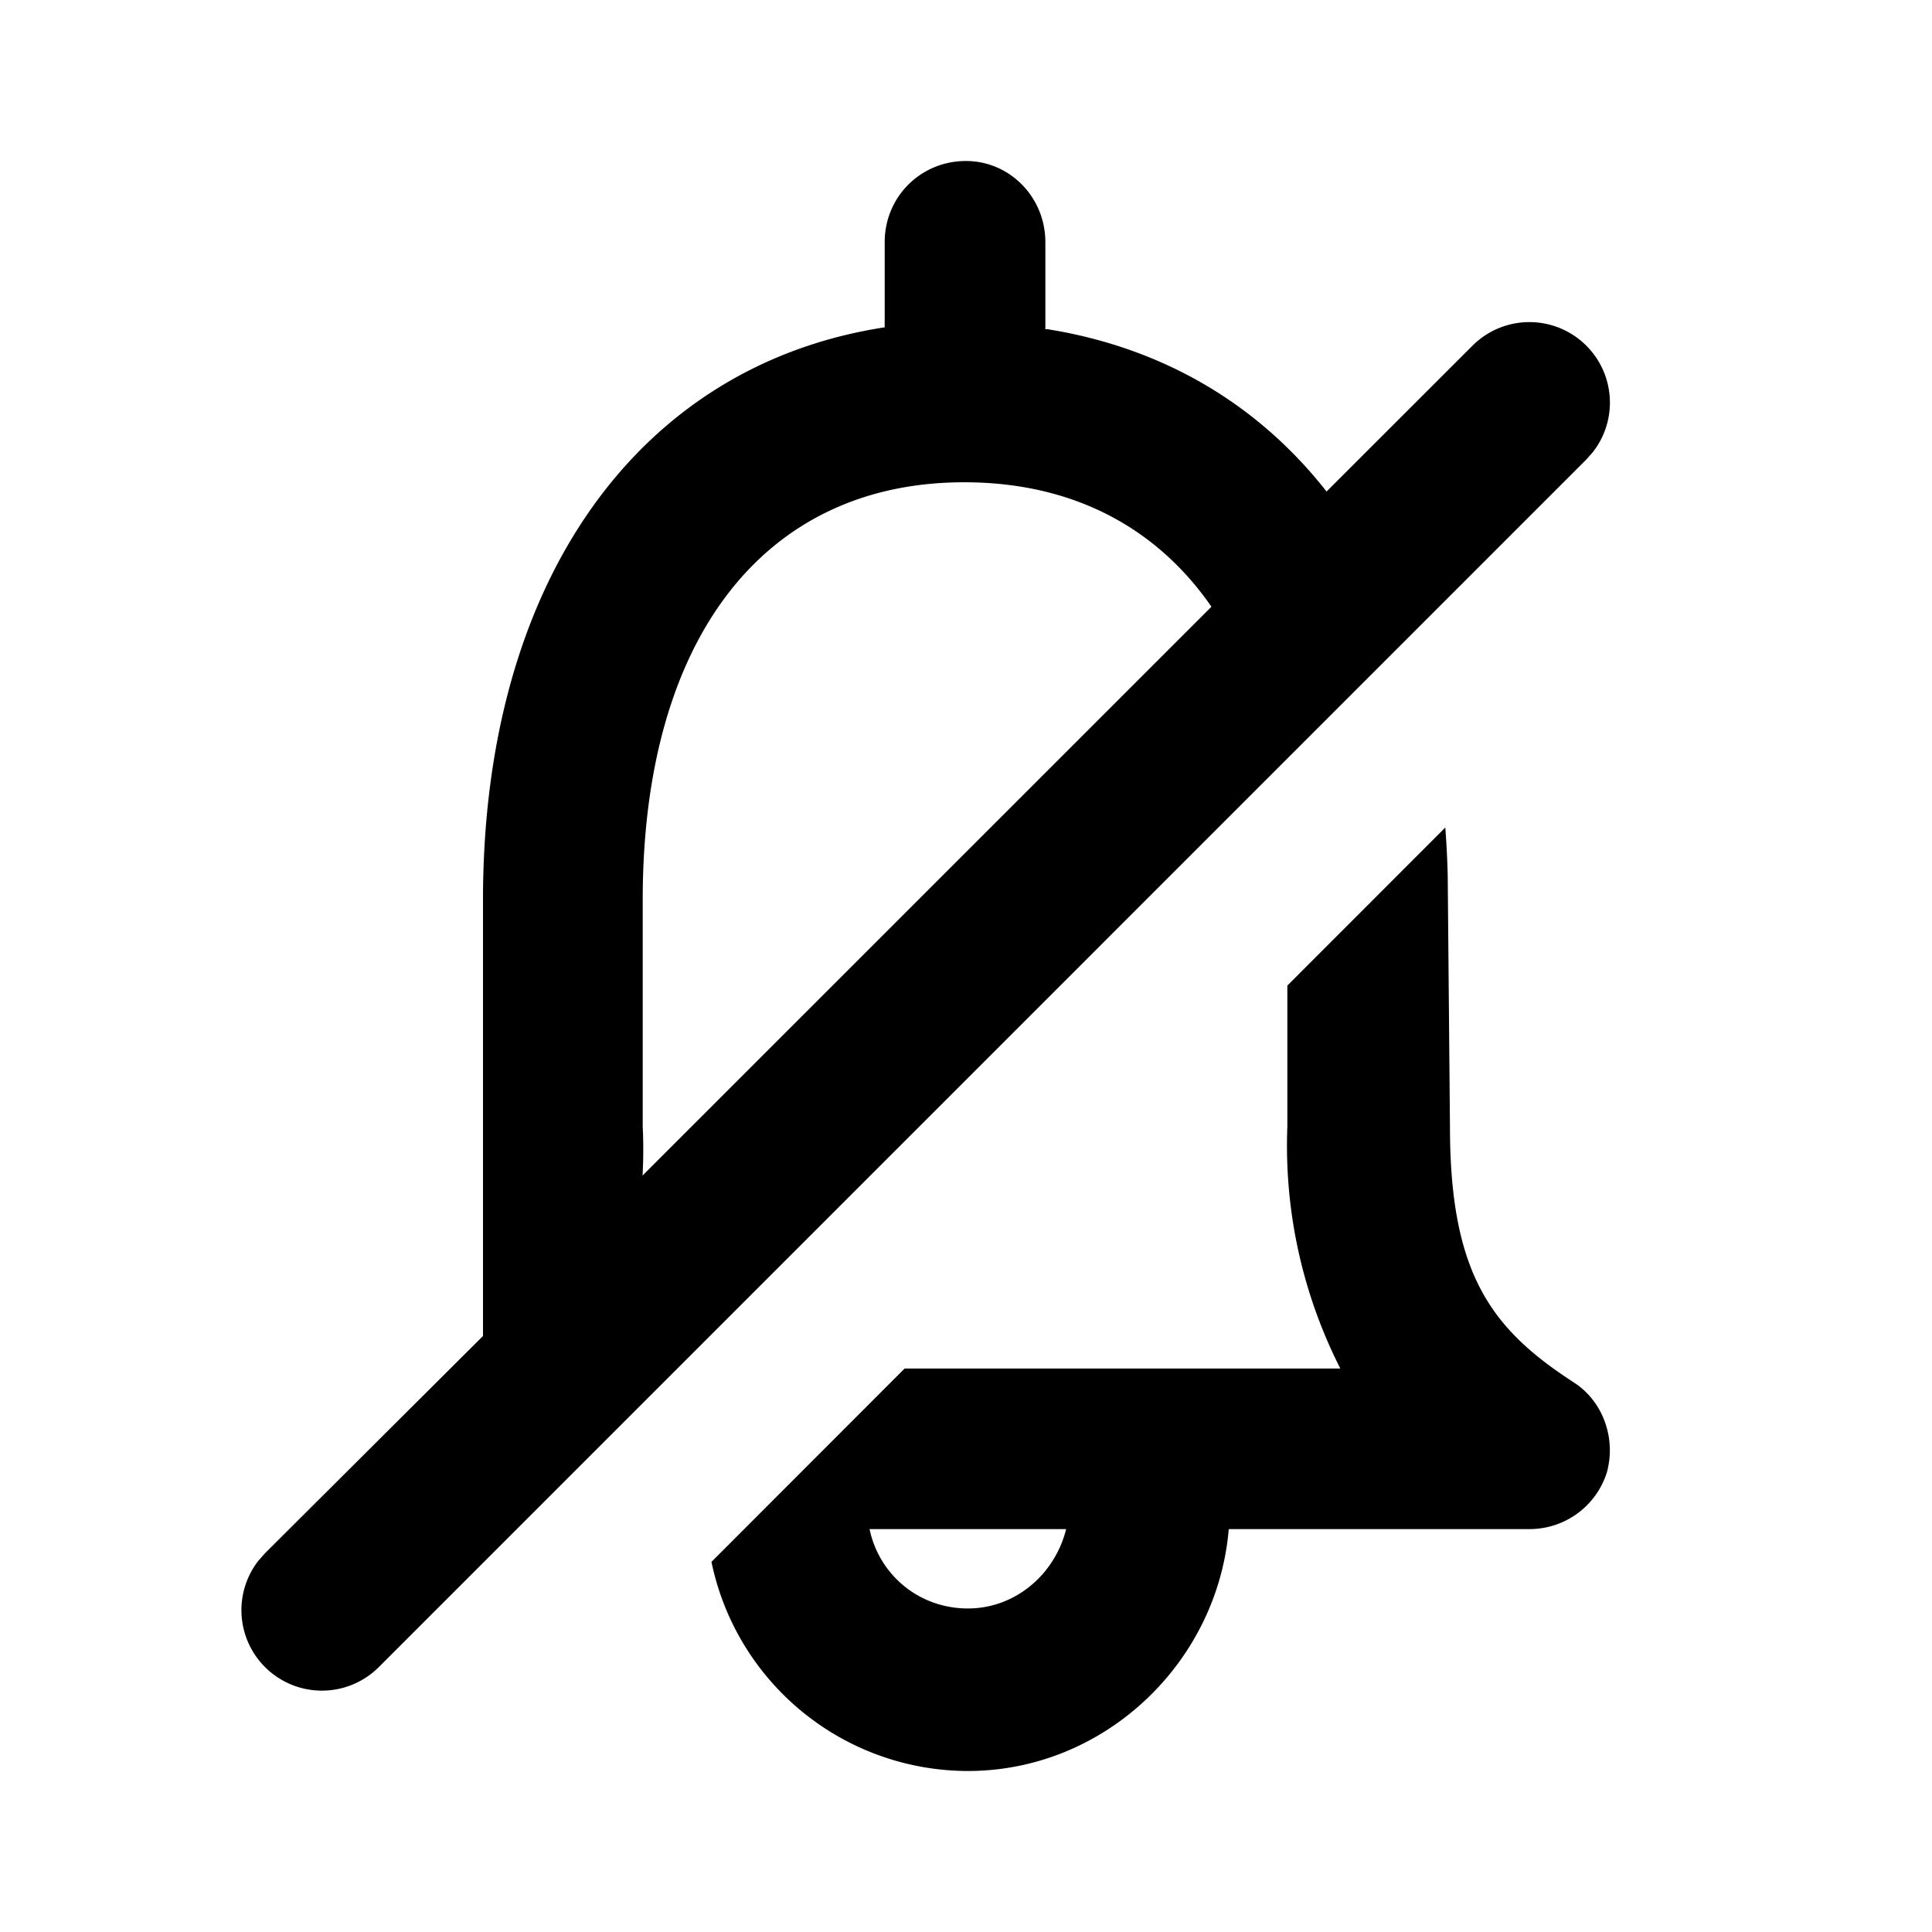 <svg id="icon" height="24" viewBox="0 0 24 24" width="24" xmlns="http://www.w3.org/2000/svg"><path d="m17.954 10.28c.015.194.025.392.03.594l.028 3.121c0 1.831.516 2.512 1.526 3.17.376.234.54.704.423 1.126a1.007 1.007 0 0 1 -.963.704h-3.734c-.14 1.667-1.55 3.005-3.24 3.005a3.258 3.258 0 0 1 -3.186-2.598l2.4-2.402h5.412a6.108 6.108 0 0 1 -.658-3.005v-1.752zm-5.954-8.28c.54 0 .986.446.986 1.01v1.08l.024-.001c1.437.23 2.618.932 3.469 2.017l1.814-1.813a1 1 0 0 1 1.497 1.32l-.083.094-15.002 15.003a1 1 0 0 1 -1.497-1.32l.083-.094 2.709-2.7v-5.418c0-3.967 1.938-6.643 4.99-7.112v-1.057c0-.563.446-1.009 1.01-1.009zm1.245 16.995h-2.443c.118.564.61.986 1.222.986.587 0 1.08-.422 1.22-.986zm-1.268-13.004c-2.49 0-3.993 1.948-3.993 5.187v2.817c.01.203.009.406-.002.608l7.067-7.066c-.691-.998-1.74-1.546-3.072-1.546z" fill="currentColor" fill-rule="evenodd"/></svg>
